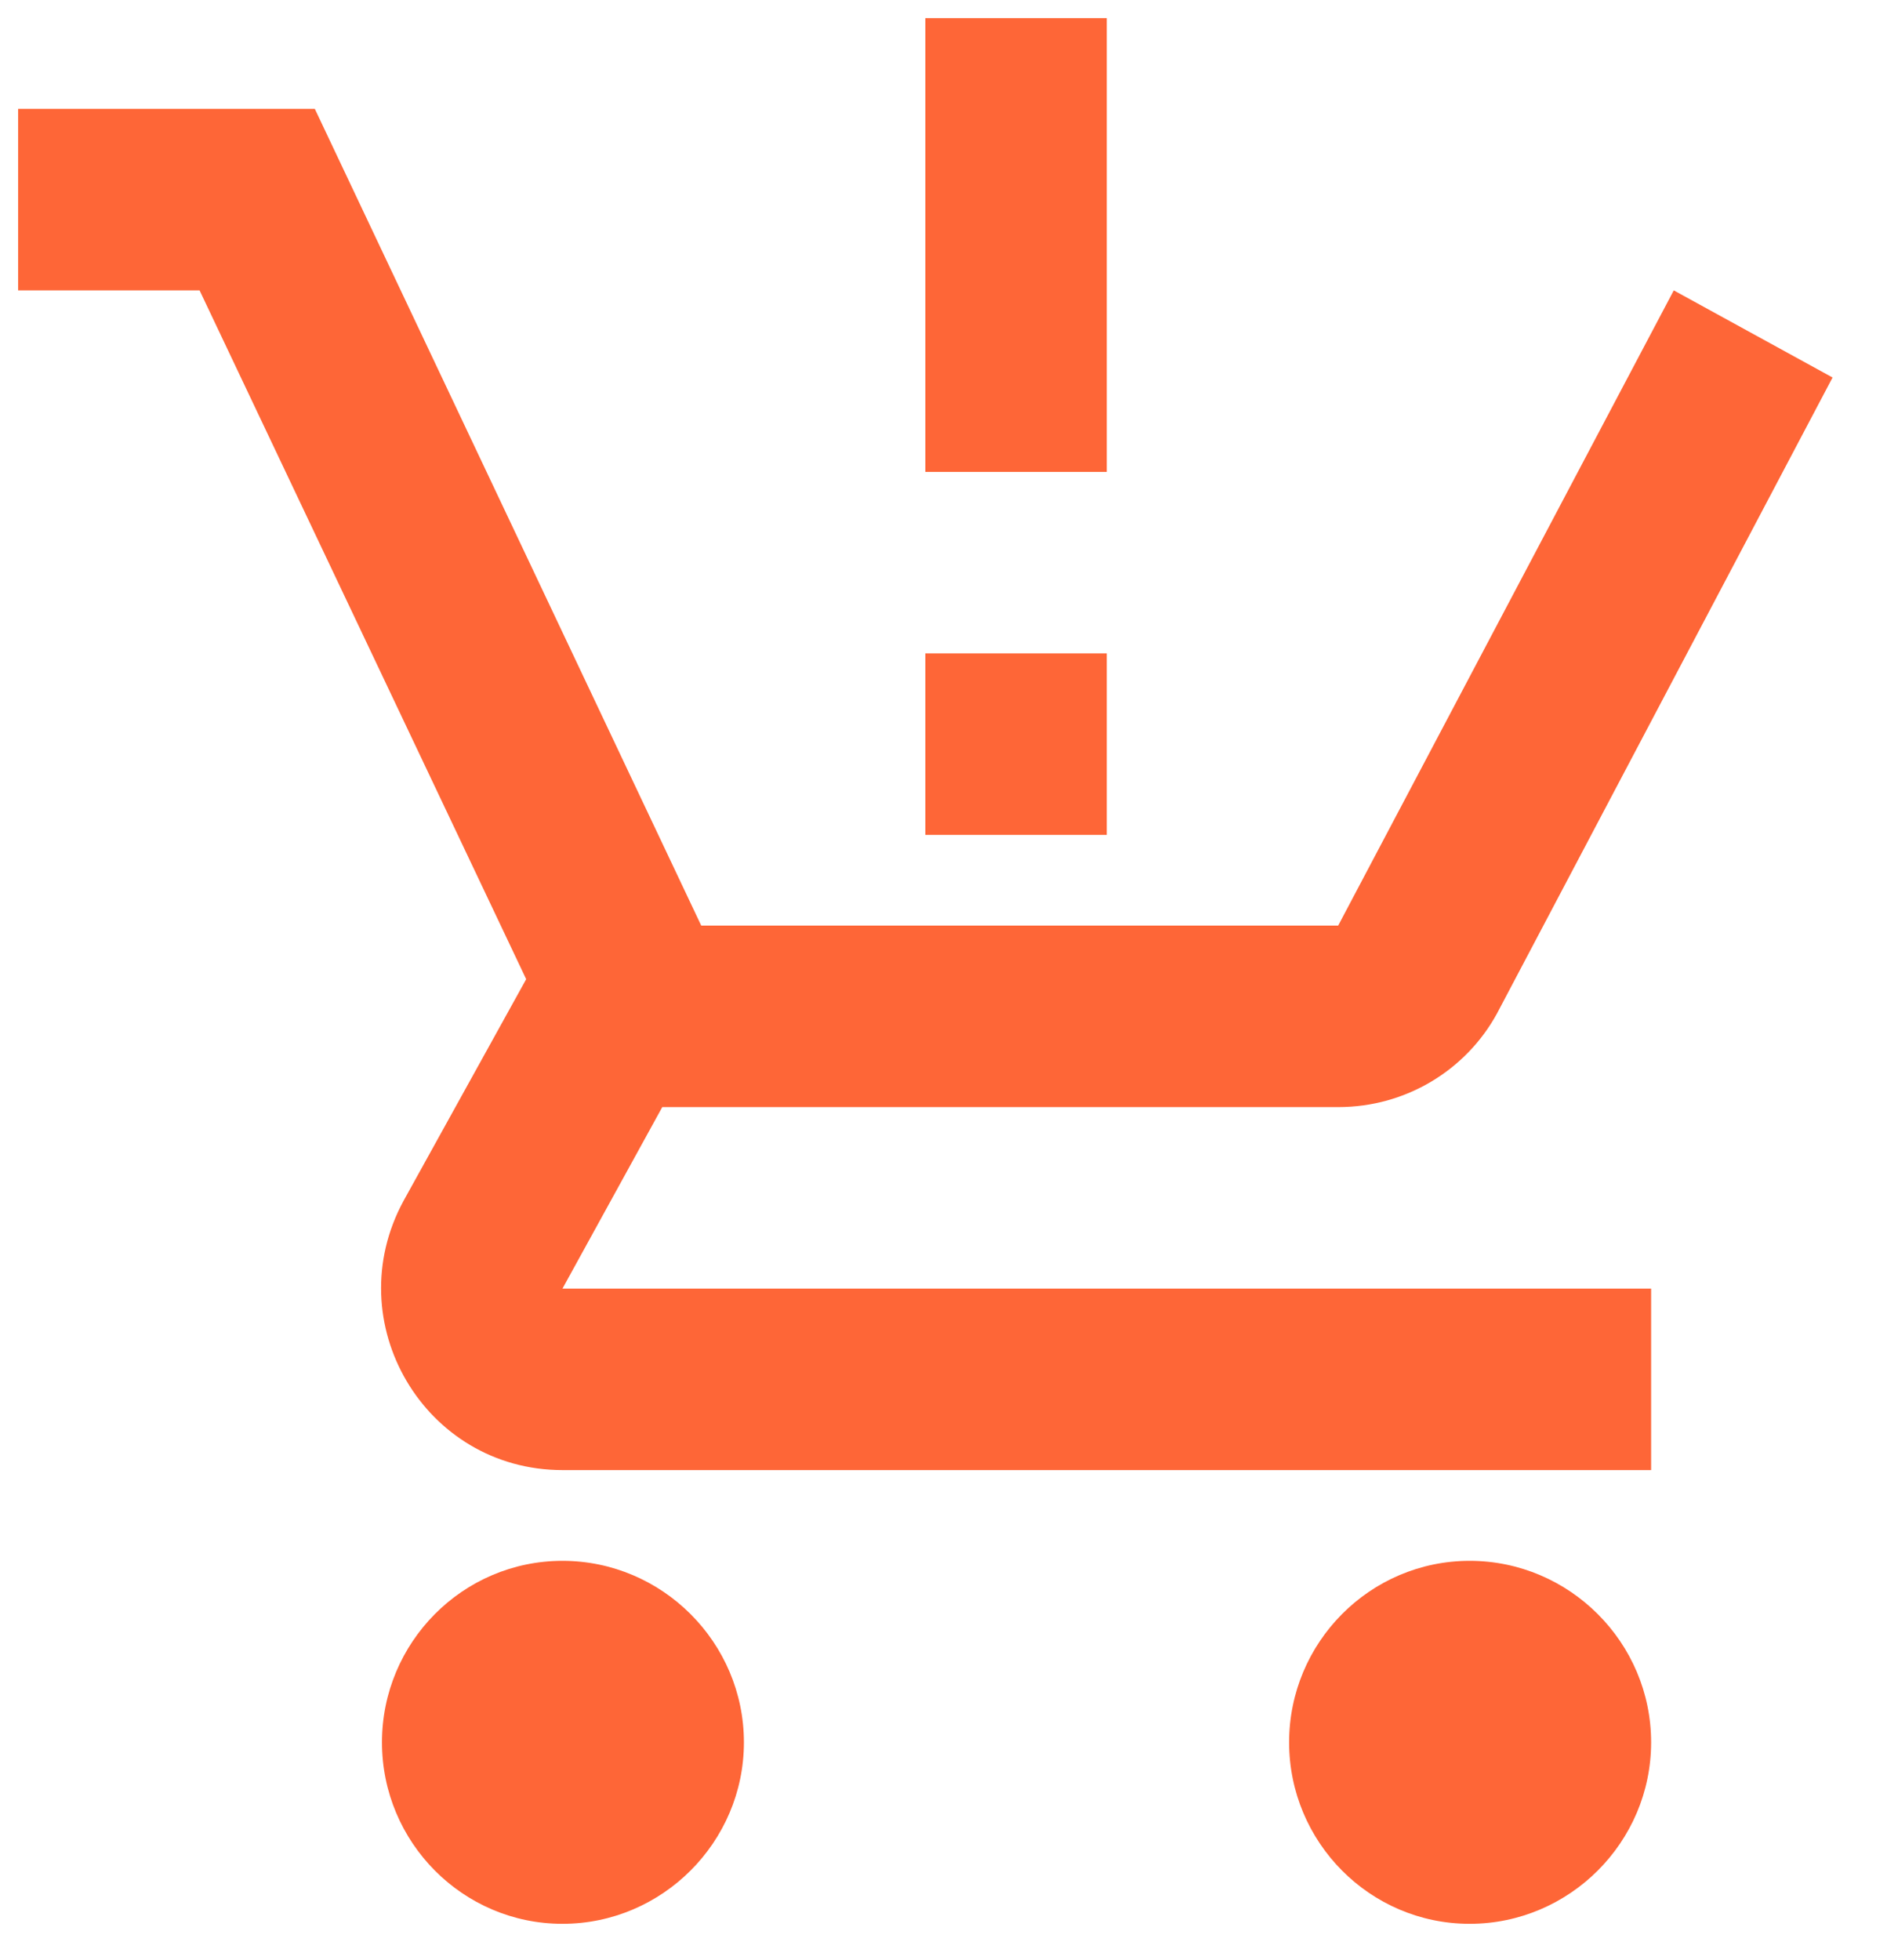 <svg width="26" height="27" viewBox="0 0 26 27" fill="none" xmlns="http://www.w3.org/2000/svg">
<path d="M15.25 11.5H12.75V9H15.25V11.5ZM15.25 6.5H12.75V0.25H15.25V6.5ZM7.75 21.5C6.375 21.5 5.263 22.625 5.263 24C5.263 25.375 6.375 26.5 7.75 26.5C9.125 26.5 10.25 25.375 10.25 24C10.25 22.625 9.125 21.5 7.75 21.5ZM20.25 21.5C18.875 21.5 17.762 22.625 17.762 24C17.762 25.375 18.875 26.5 20.25 26.5C21.625 26.5 22.75 25.375 22.75 24C22.75 22.625 21.625 21.5 20.25 21.5ZM9.125 15.25H18.438C19.375 15.25 20.2 14.738 20.625 13.963L25.25 5.2L23.062 4L18.438 12.75H9.662L4.338 1.5H0.25V4H2.75L7.25 13.488L5.562 16.538C4.65 18.212 5.85 20.25 7.75 20.25H22.75V17.75H7.75L9.125 15.25Z" fill="#FE6637"/>
</svg>
